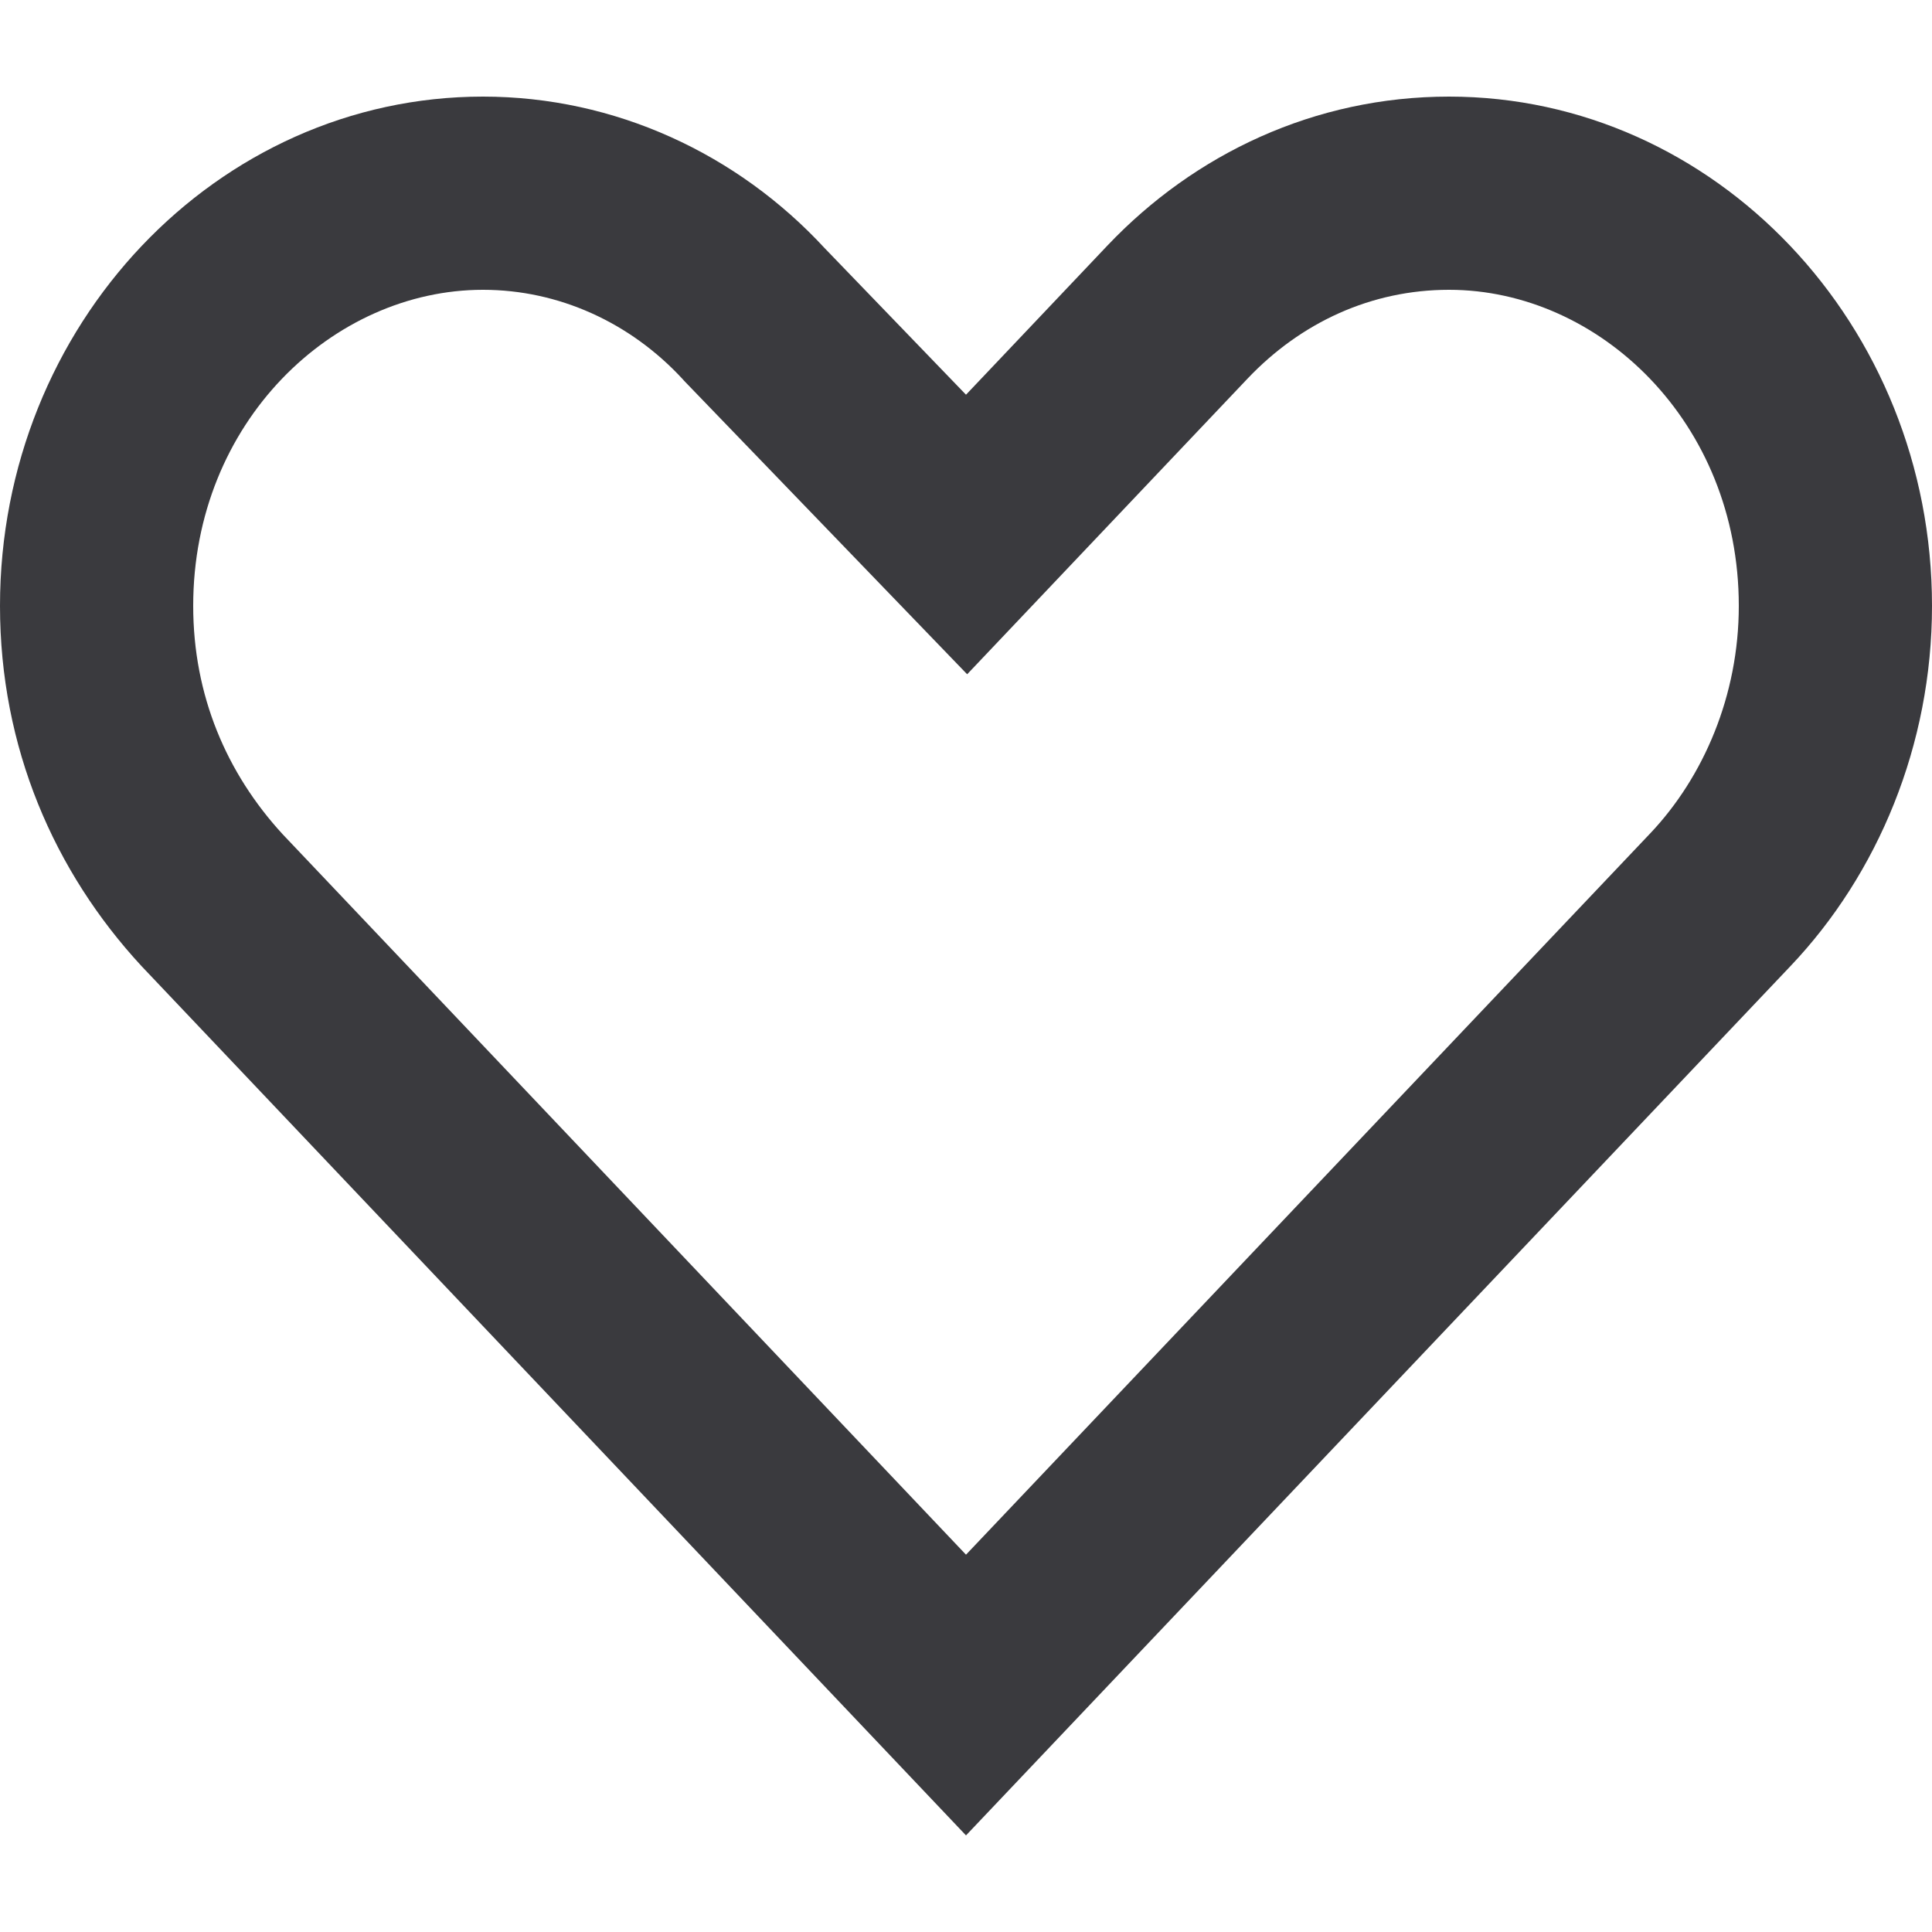 <svg width="10" height="10" viewBox="0 0 10 10" fill="none" xmlns="http://www.w3.org/2000/svg">
<path fill-rule="evenodd" clip-rule="evenodd" d="M4.268 1.284C3.817 0.796 3.183 0.5 2.5 0.5C1.122 0.5 0 1.683 0 3.136C0 3.869 0.28 4.511 0.732 5L5 9.5L9.268 5C9.72 4.524 10 3.856 10 3.136C10 1.683 8.878 0.5 7.5 0.5C6.805 0.5 6.183 0.796 5.732 1.271L5 2.043L4.268 1.284ZM5 8.047L8.543 4.312C8.818 4.021 9 3.599 9 3.136C9 2.185 8.277 1.5 7.5 1.5C7.099 1.5 6.734 1.668 6.457 1.96L5.006 3.49L3.541 1.971L3.534 1.963C3.262 1.668 2.89 1.5 2.5 1.5C1.723 1.5 1 2.185 1 3.136C1 3.6 1.173 4.002 1.462 4.317L5 8.047Z" fill="#3A3A3E"/>
</svg>
